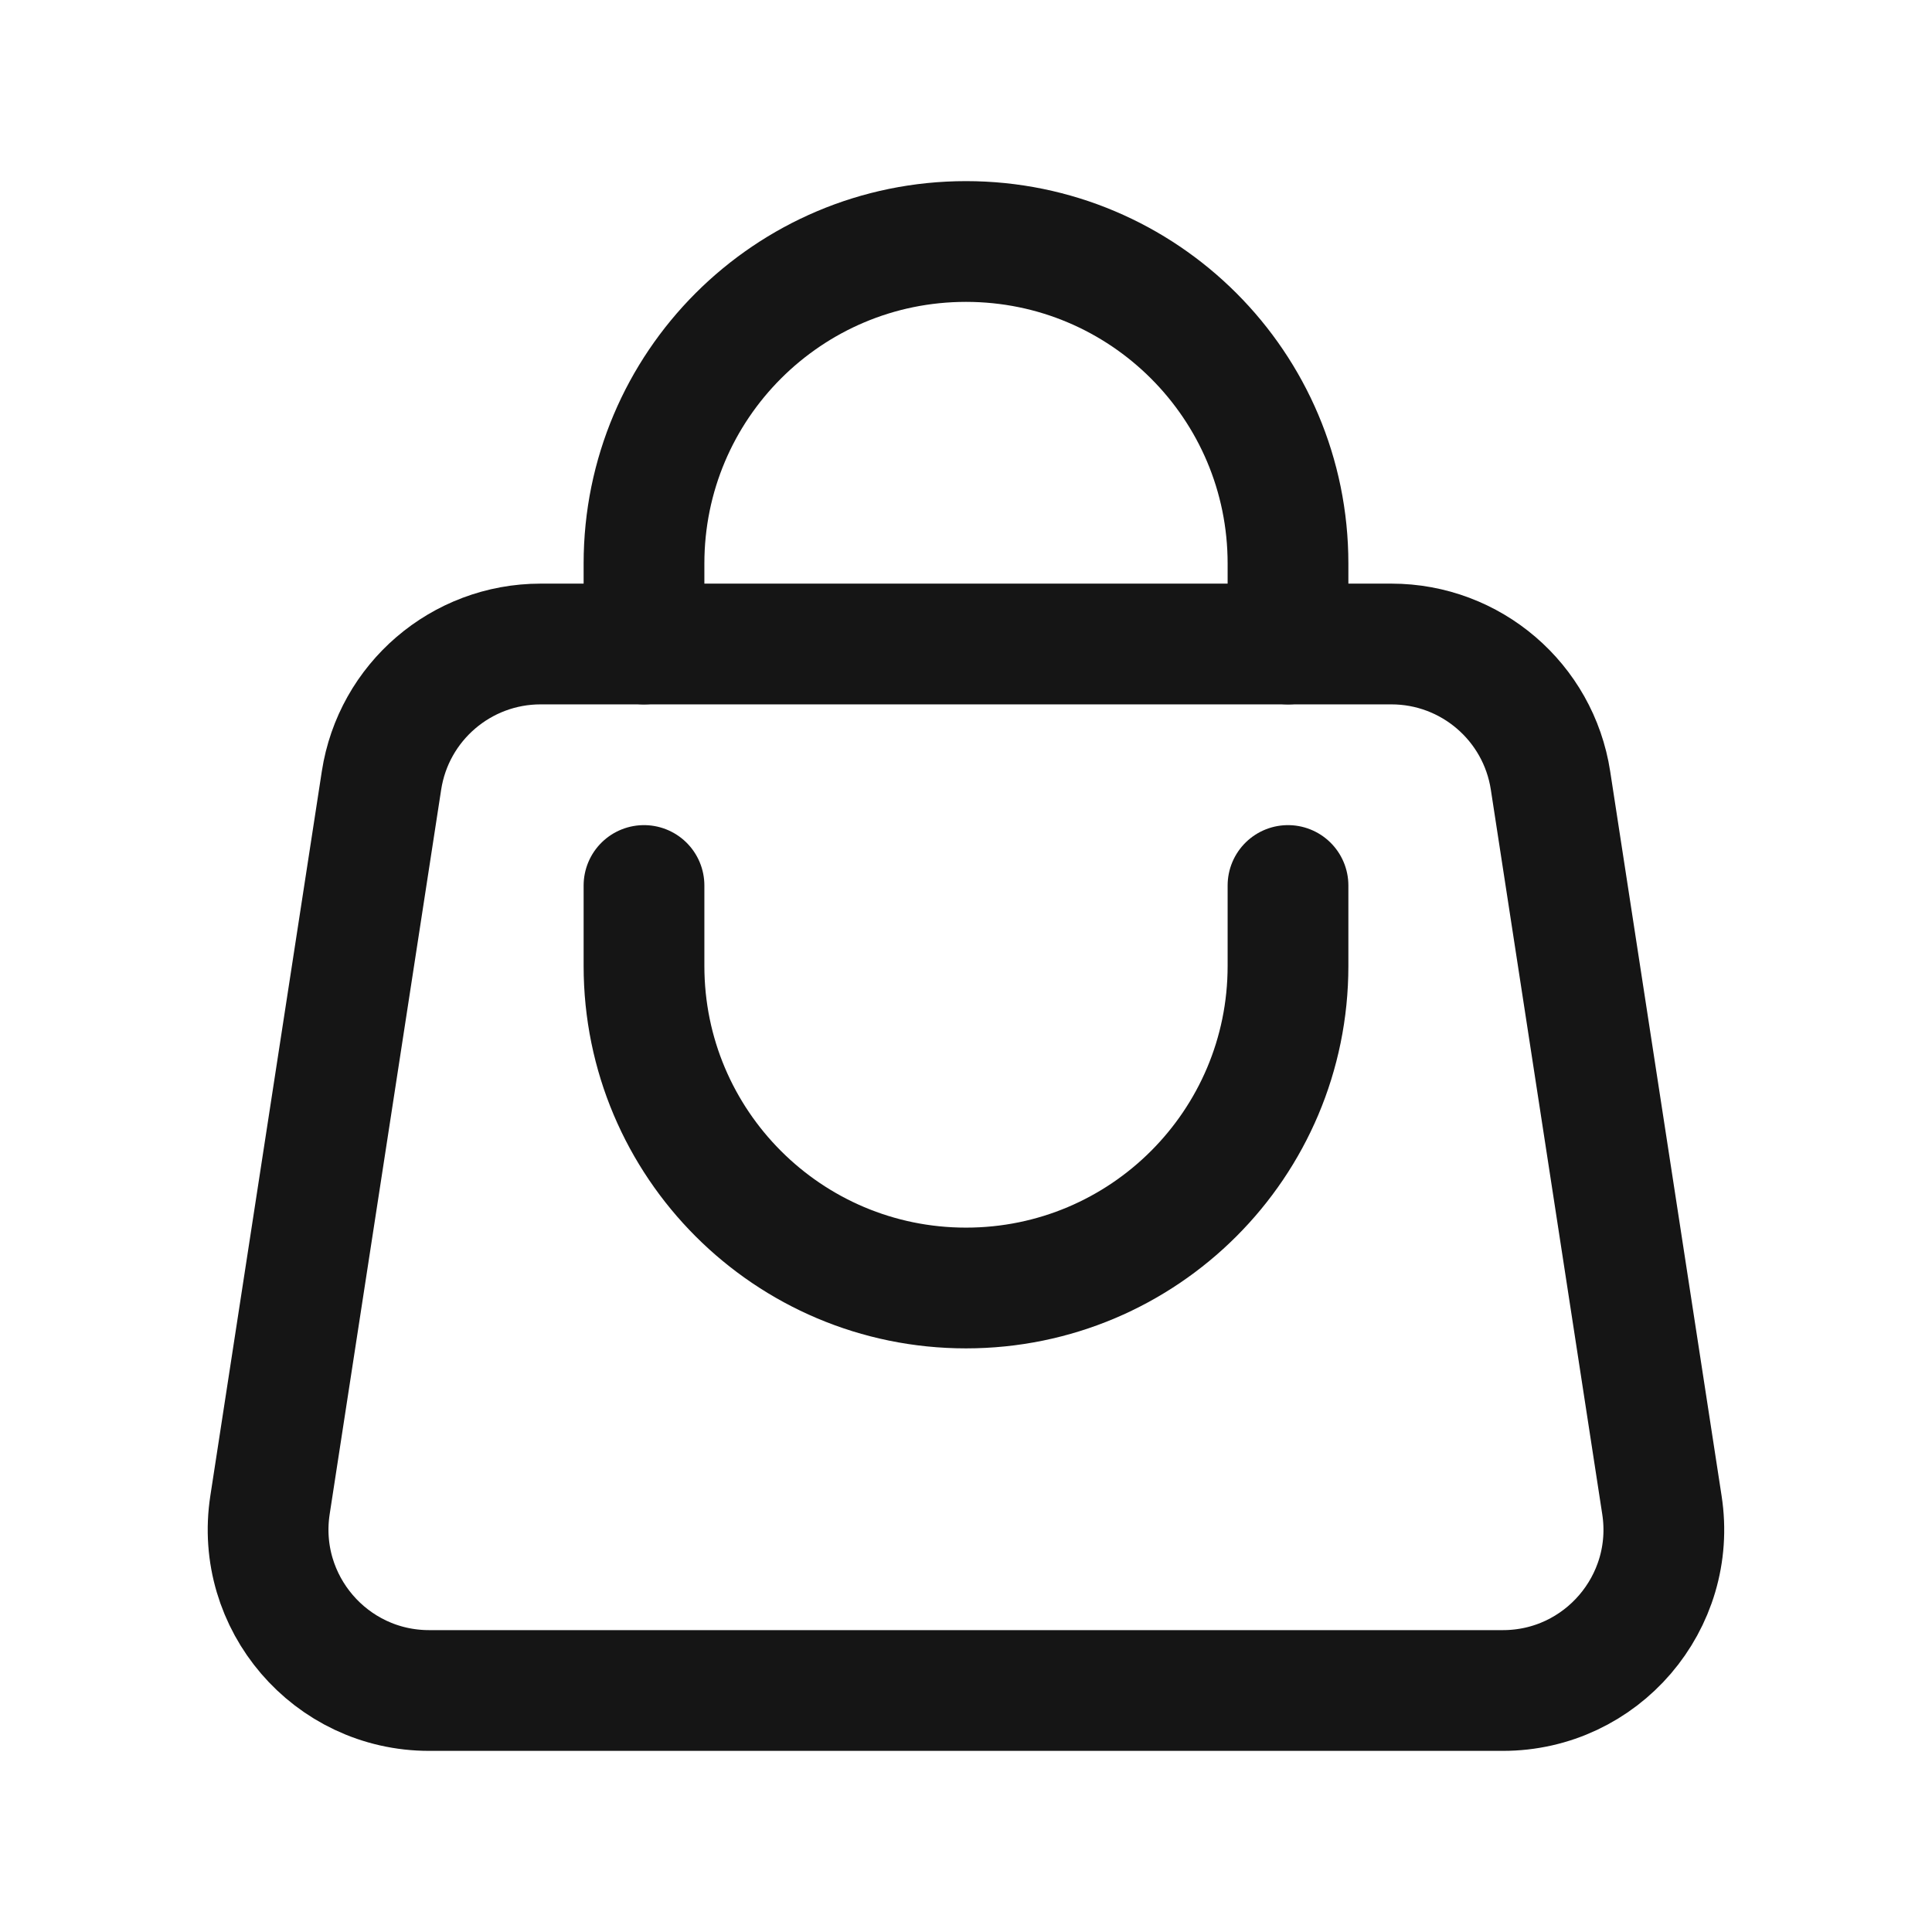<svg width="24" height="24" viewBox="0 0 24 24" fill="none" xmlns="http://www.w3.org/2000/svg">
<path d="M4.739 9.696C4.889 8.72 5.729 8 6.716 8H17.284C18.271 8 19.111 8.72 19.261 9.696L20.645 18.696C20.832 19.907 19.895 21 18.669 21H5.331C4.105 21 3.168 19.907 3.354 18.696L4.739 9.696Z" stroke="#151515" stroke-width="1.5"/>
<path d="M8 8V7C8 4.791 9.791 3 12 3V3C14.209 3 16 4.791 16 7V8" stroke="#151515" stroke-width="1.5" stroke-linecap="round"/>
<path d="M16 11V12C16 14.209 14.209 16 12 16V16C9.791 16 8 14.209 8 12V11" stroke="#151515" stroke-width="1.5" stroke-linecap="round"/>
</svg>
